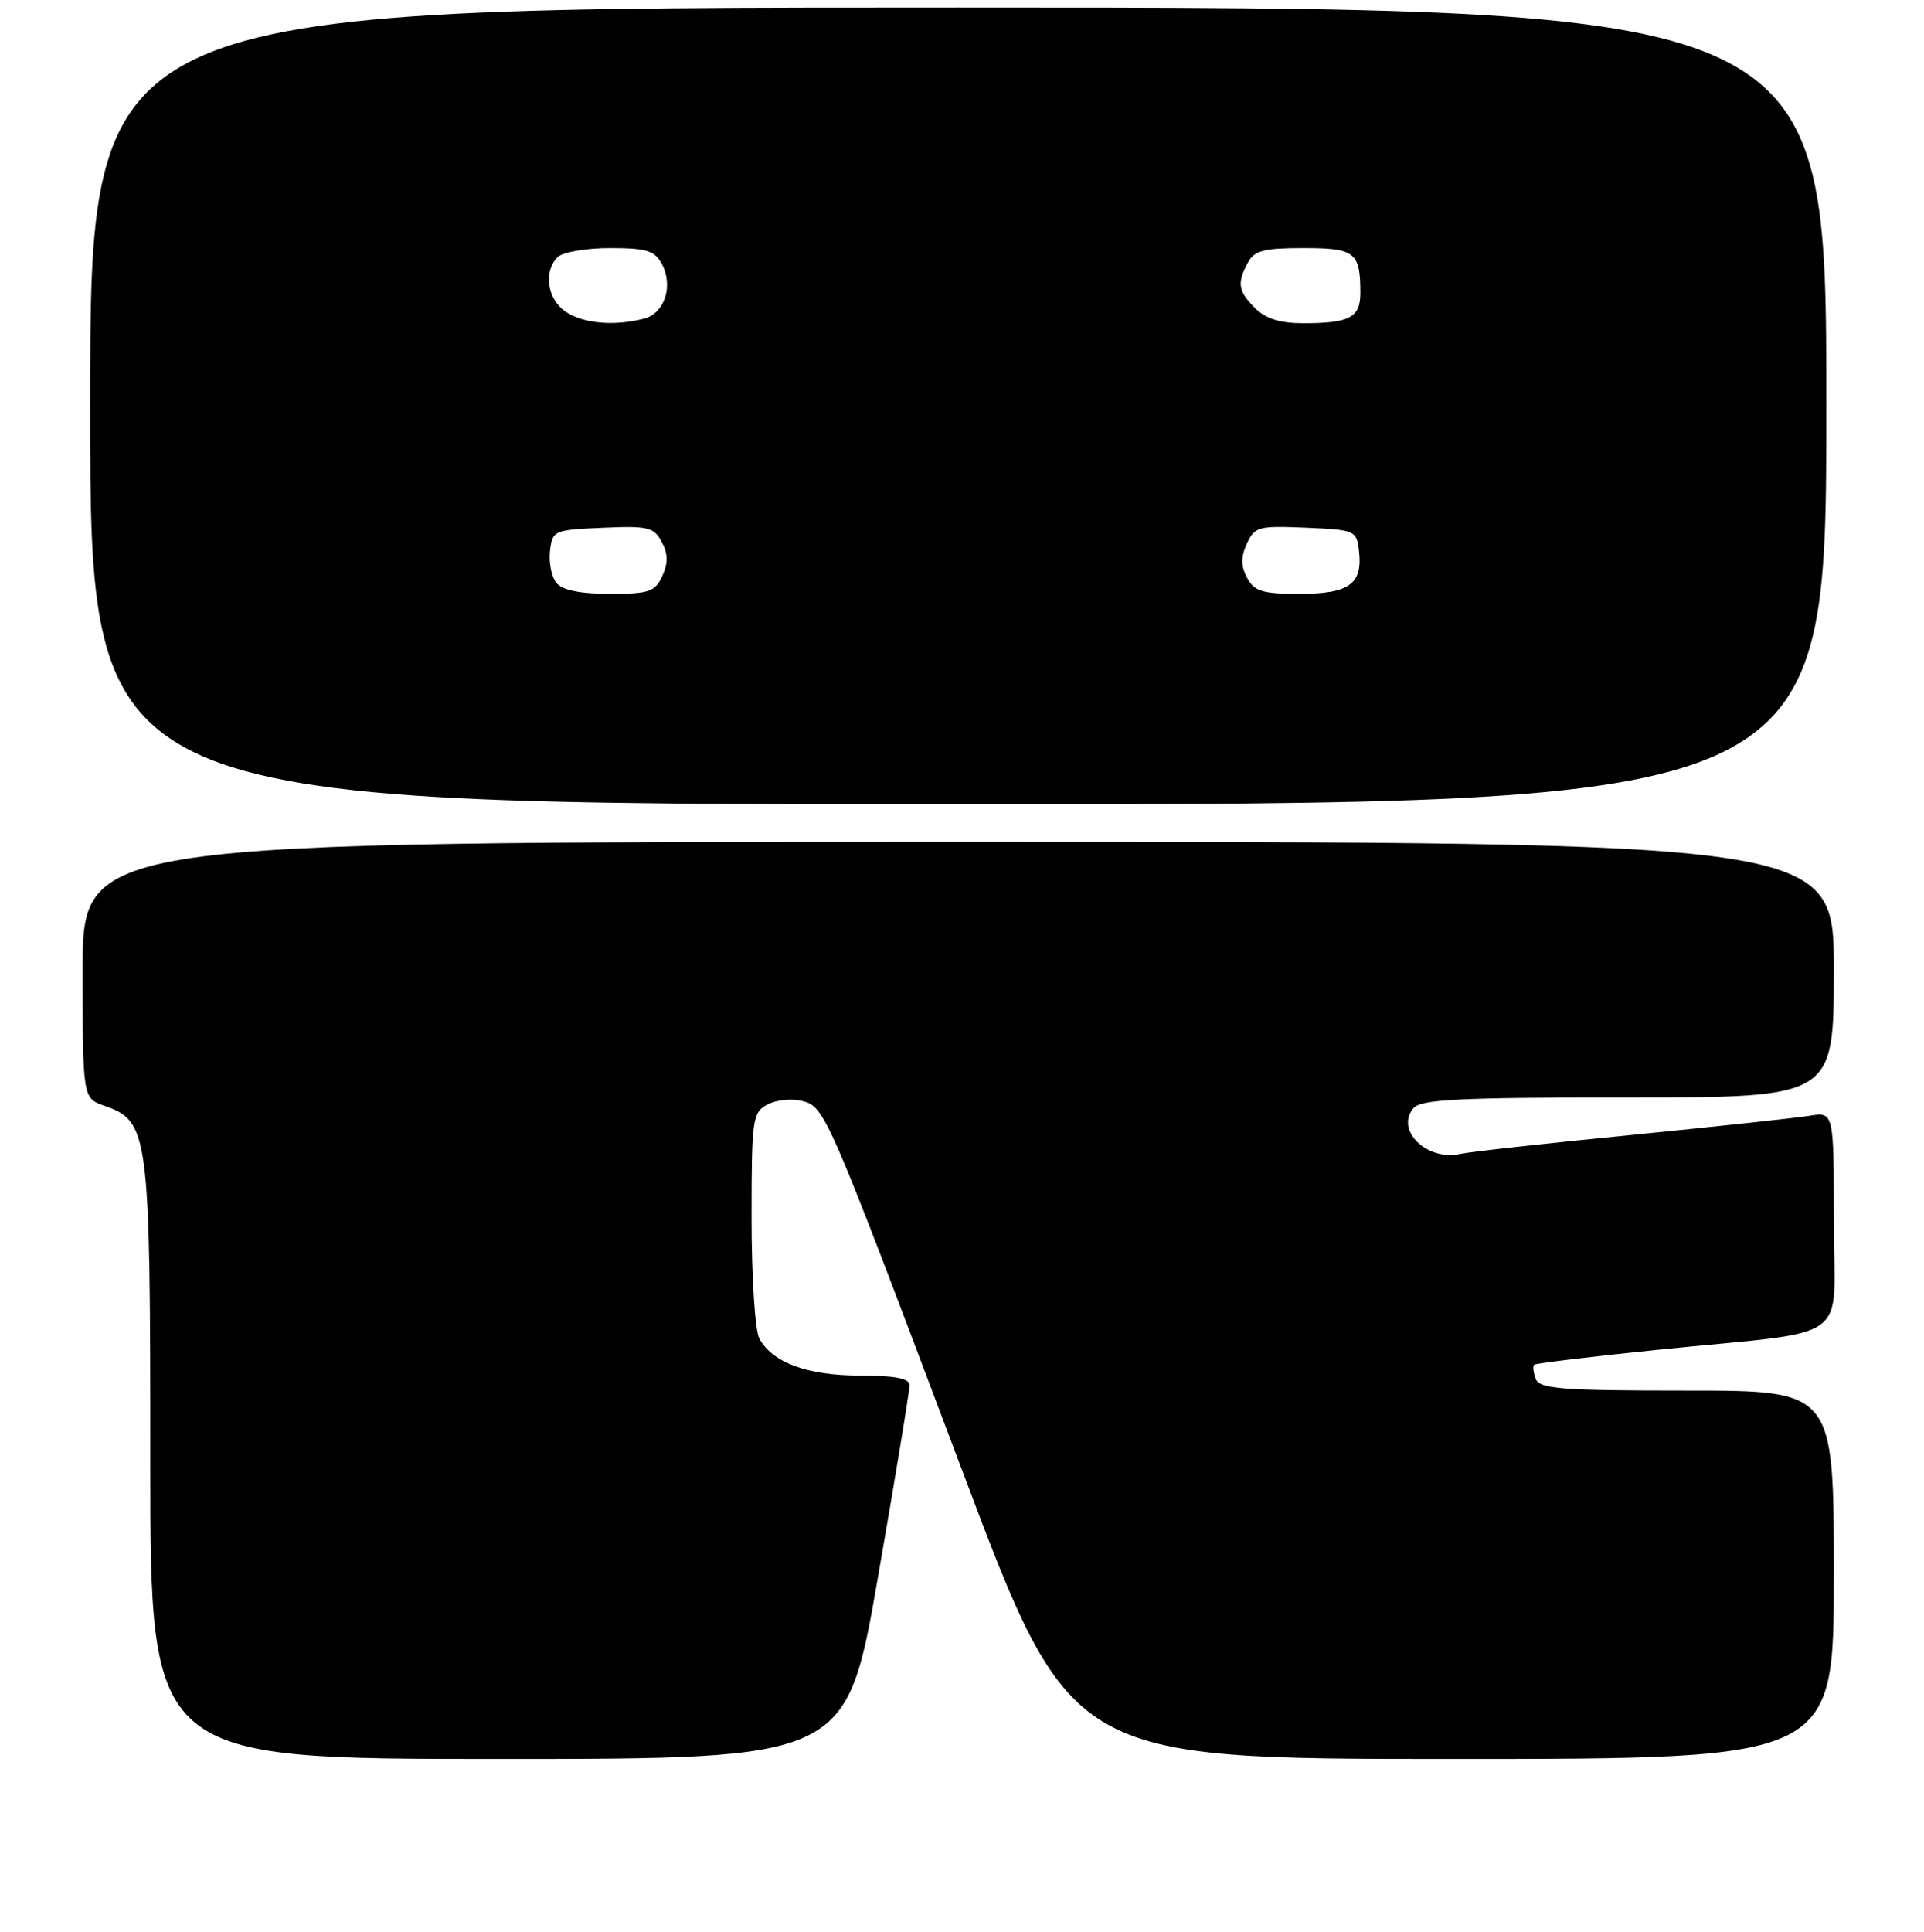 <?xml version="1.0" encoding="UTF-8" standalone="no"?>
<!DOCTYPE svg PUBLIC "-//W3C//DTD SVG 1.1//EN" "http://www.w3.org/Graphics/SVG/1.1/DTD/svg11.dtd" >
<svg xmlns="http://www.w3.org/2000/svg" xmlns:xlink="http://www.w3.org/1999/xlink" version="1.1" viewBox="0 0 256 257">
 <g >
 <path fill="currentColor"
d=" M 116.83 209.75 C 119.15 196.41 121.04 184.94 121.02 184.25 C 121.01 183.38 119.01 183.00 114.45 183.00 C 107.43 183.00 102.75 181.28 101.03 178.06 C 100.46 177.00 100.00 169.82 100.00 162.10 C 100.00 148.89 100.12 148.01 102.09 146.95 C 103.24 146.33 105.30 146.11 106.66 146.45 C 109.77 147.23 109.89 147.51 128.07 195.75 C 142.48 234.00 142.48 234.00 193.24 234.00 C 244.00 234.00 244.00 234.00 244.00 209.50 C 244.00 185.00 244.00 185.00 224.47 185.00 C 207.79 185.00 204.85 184.77 204.35 183.46 C 204.02 182.61 203.92 181.76 204.13 181.56 C 204.33 181.37 211.70 180.48 220.50 179.58 C 247.07 176.86 244.00 179.11 244.00 162.37 C 244.00 147.91 244.00 147.91 240.75 148.44 C 238.96 148.73 228.28 149.88 217.00 151.00 C 205.72 152.11 195.52 153.24 194.33 153.51 C 189.88 154.51 185.61 150.38 188.05 147.44 C 189.04 146.25 194.05 146.00 216.62 146.00 C 244.00 146.00 244.00 146.00 244.00 129.00 C 244.00 112.00 244.00 112.00 127.50 112.00 C 11.00 112.00 11.00 112.00 11.00 129.05 C 11.00 146.10 11.00 146.10 13.92 147.12 C 19.81 149.18 20.00 150.63 20.00 194.40 C 20.00 234.00 20.00 234.00 66.31 234.00 C 112.61 234.00 112.61 234.00 116.83 209.75 Z  M 243.00 54.00 C 243.00 1.00 243.00 1.00 127.50 1.00 C 12.00 1.00 12.00 1.00 12.00 54.00 C 12.00 107.00 12.00 107.00 127.50 107.00 C 243.00 107.00 243.00 107.00 243.00 54.00 Z  M 74.05 77.56 C 73.39 76.77 73.00 74.86 73.18 73.31 C 73.49 70.58 73.68 70.49 80.19 70.21 C 86.19 69.94 87.00 70.13 88.04 72.08 C 88.89 73.67 88.91 74.90 88.12 76.63 C 87.16 78.73 86.38 79.00 81.14 79.00 C 77.23 79.00 74.84 78.52 74.05 77.56 Z  M 165.93 76.87 C 165.10 75.31 165.09 74.10 165.90 72.33 C 166.93 70.07 167.44 69.93 173.75 70.20 C 180.32 70.49 180.51 70.57 180.82 73.31 C 181.33 77.70 179.52 79.00 172.91 79.00 C 167.98 79.00 166.89 78.67 165.93 76.87 Z  M 75.22 41.44 C 72.80 39.75 72.29 36.11 74.20 34.20 C 74.86 33.54 77.99 33.00 81.16 33.00 C 85.99 33.00 87.11 33.34 88.05 35.09 C 89.61 38.00 88.46 41.64 85.76 42.37 C 81.81 43.43 77.52 43.05 75.22 41.44 Z  M 167.00 41.00 C 164.73 38.73 164.56 37.68 166.04 34.93 C 166.89 33.33 168.17 33.00 173.43 33.00 C 180.30 33.00 181.00 33.55 181.00 38.97 C 181.00 42.25 179.59 43.00 173.42 43.00 C 170.33 43.00 168.40 42.40 167.00 41.00 Z "/>
</g>
</svg>